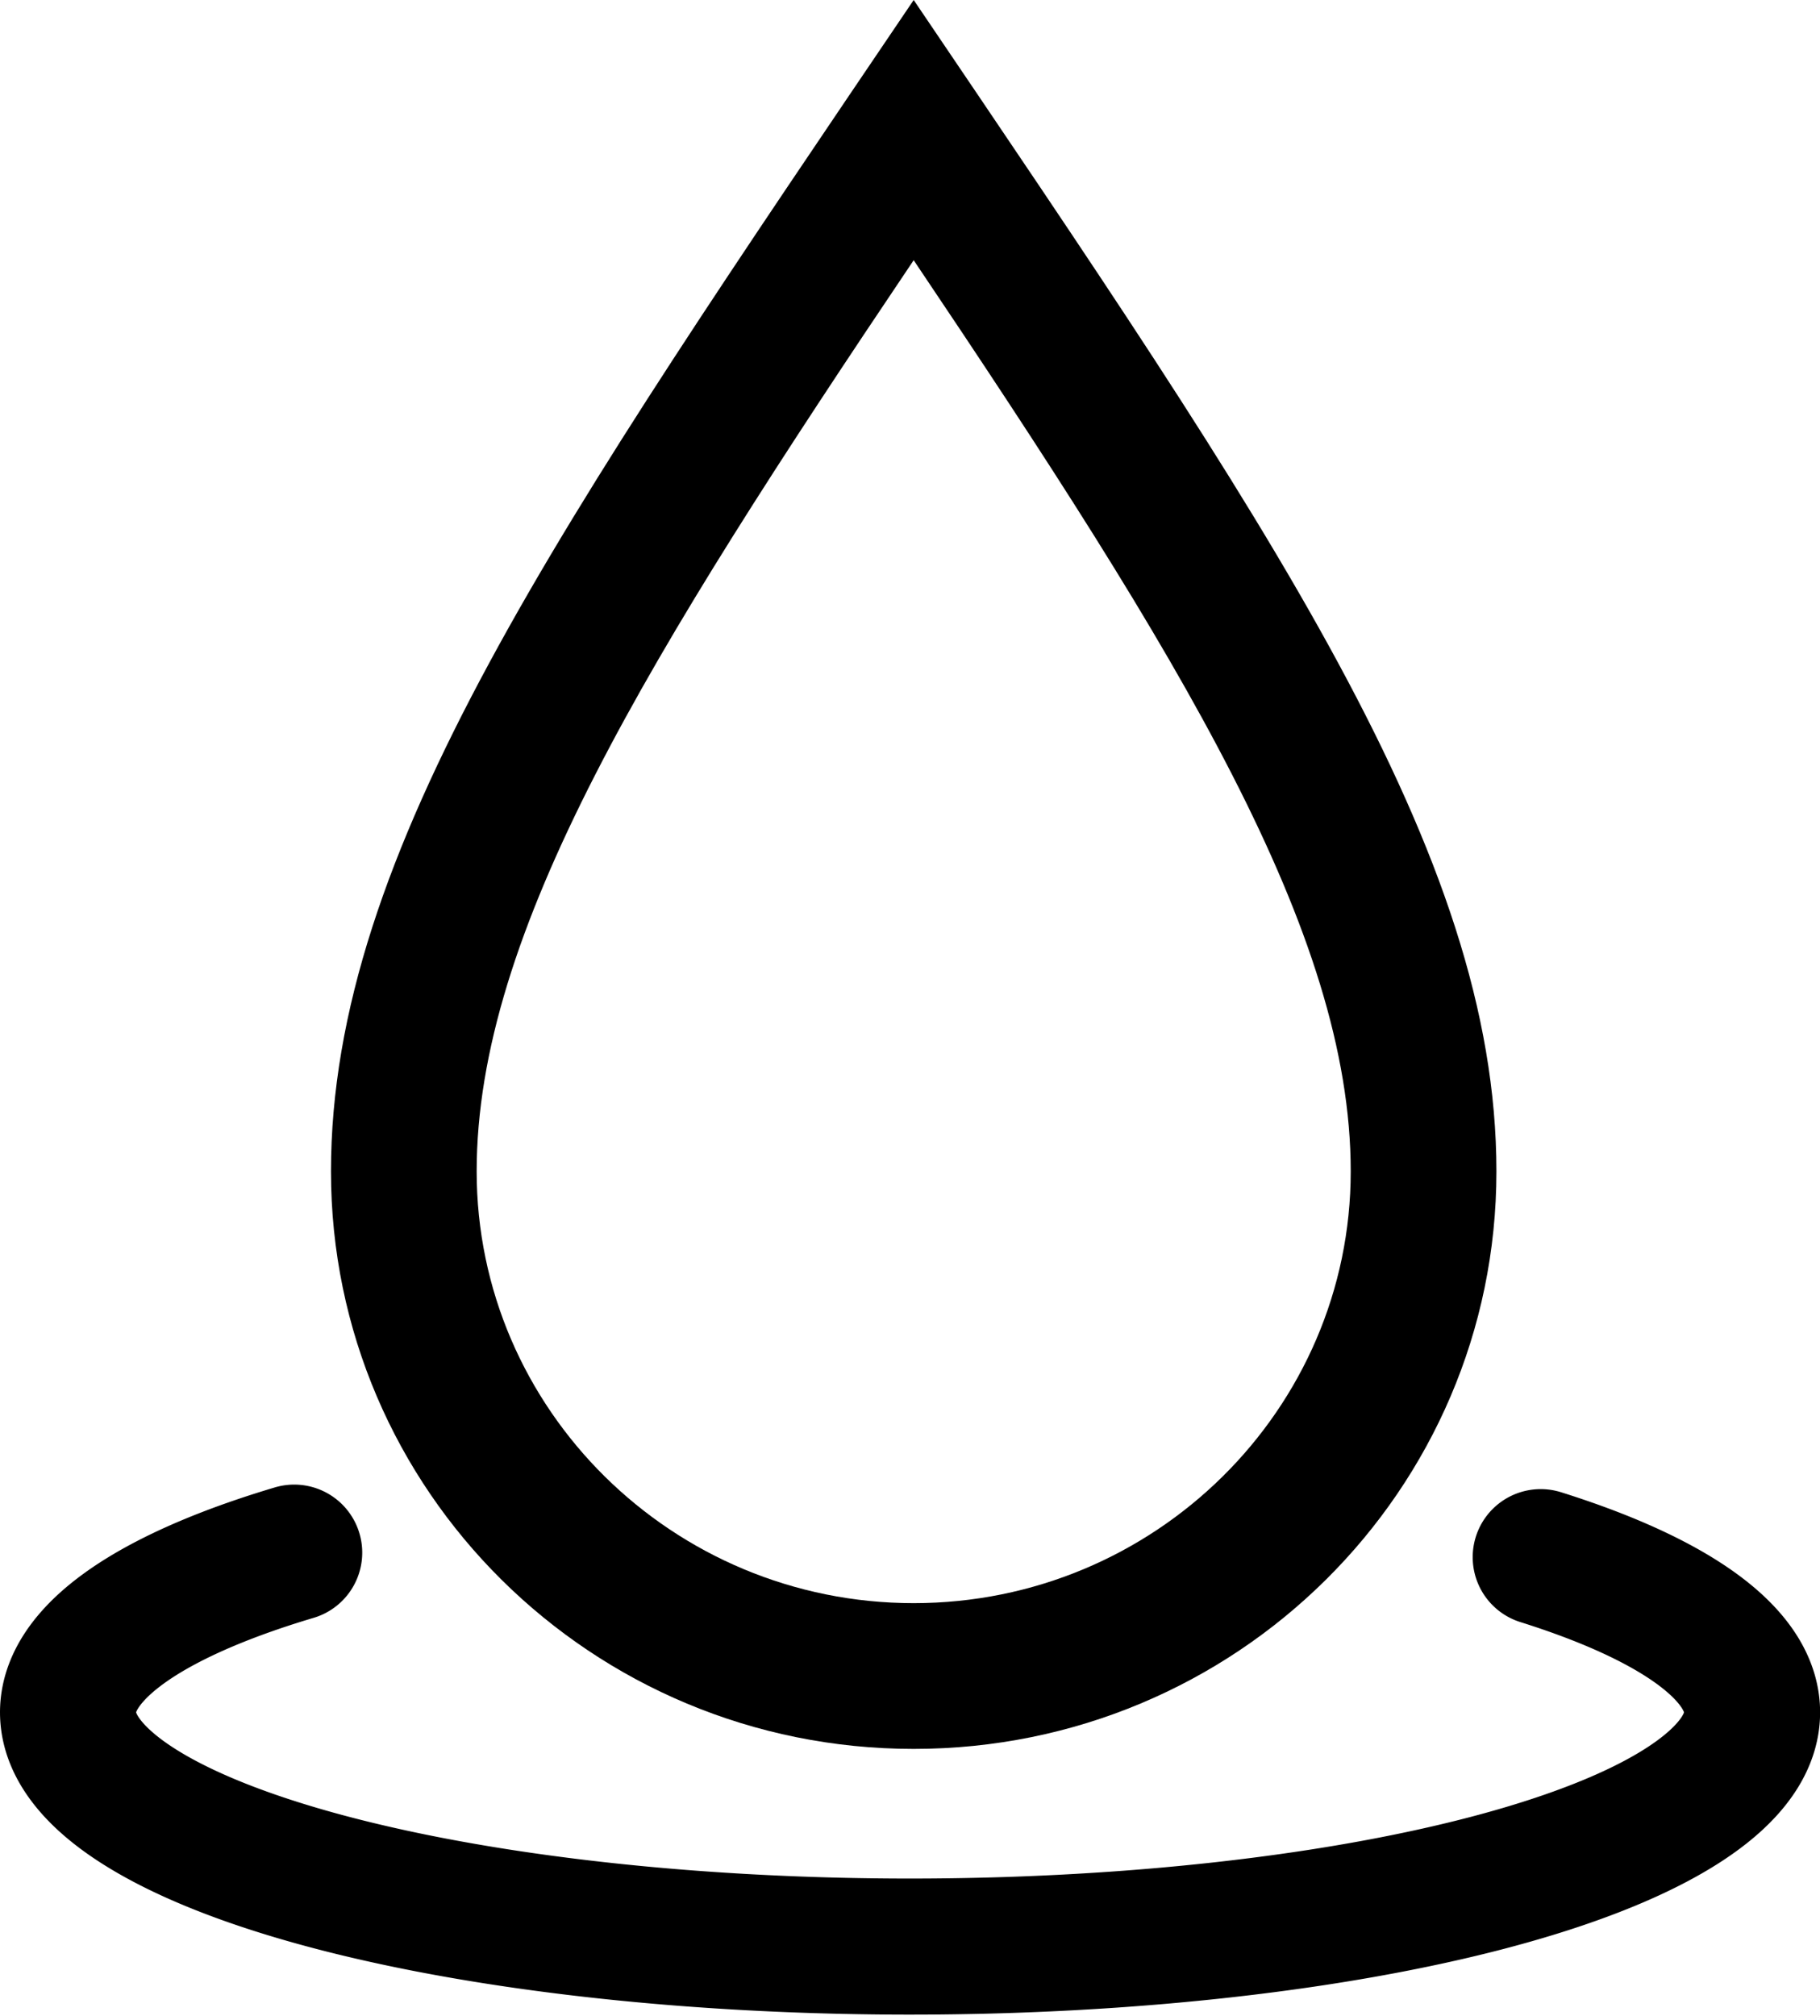<?xml version="1.0" encoding="UTF-8"?>
<svg width="43.073mm" height="47.686mm" version="1.1" viewBox="0 0 43.073 47.686" xmlns="http://www.w3.org/2000/svg" xmlns:cc="http://creativecommons.org/ns#" xmlns:dc="http://purl.org/dc/elements/1.1/" xmlns:rdf="http://www.w3.org/1999/02/22-rdf-syntax-ns#">
 <g transform="translate(-48.679 -6.683)">
  <g>
   <path d="m85.142 43.519a19.929 5.541 0 0 1-1.25 7.702 19.929 5.541 0 0 1-27.726-0.101 19.929 5.541 0 0 1-0.524-7.708" fill="none" stroke="#000" stroke-linecap="round" stroke-linejoin="round" stroke-width="3.219" style="paint-order:normal"/>
   <path d="m70.303 12.839c6.306 9.373 10.343 15.899 10.343 21.553 0 5.633-4.639 10.215-10.343 10.215-5.704 0-10.343-4.582-10.343-10.214 0-5.656 4.035-12.182 10.343-21.555zm0-6.156c-8.395 12.406-13.791 20.167-13.791 27.711 0 7.547 6.17 13.661 13.791 13.661s13.791-6.114 13.791-13.661c0-7.543-5.396-15.304-13.791-27.711z" stroke-width="1.724"/>
  </g>
 </g>
</svg>
